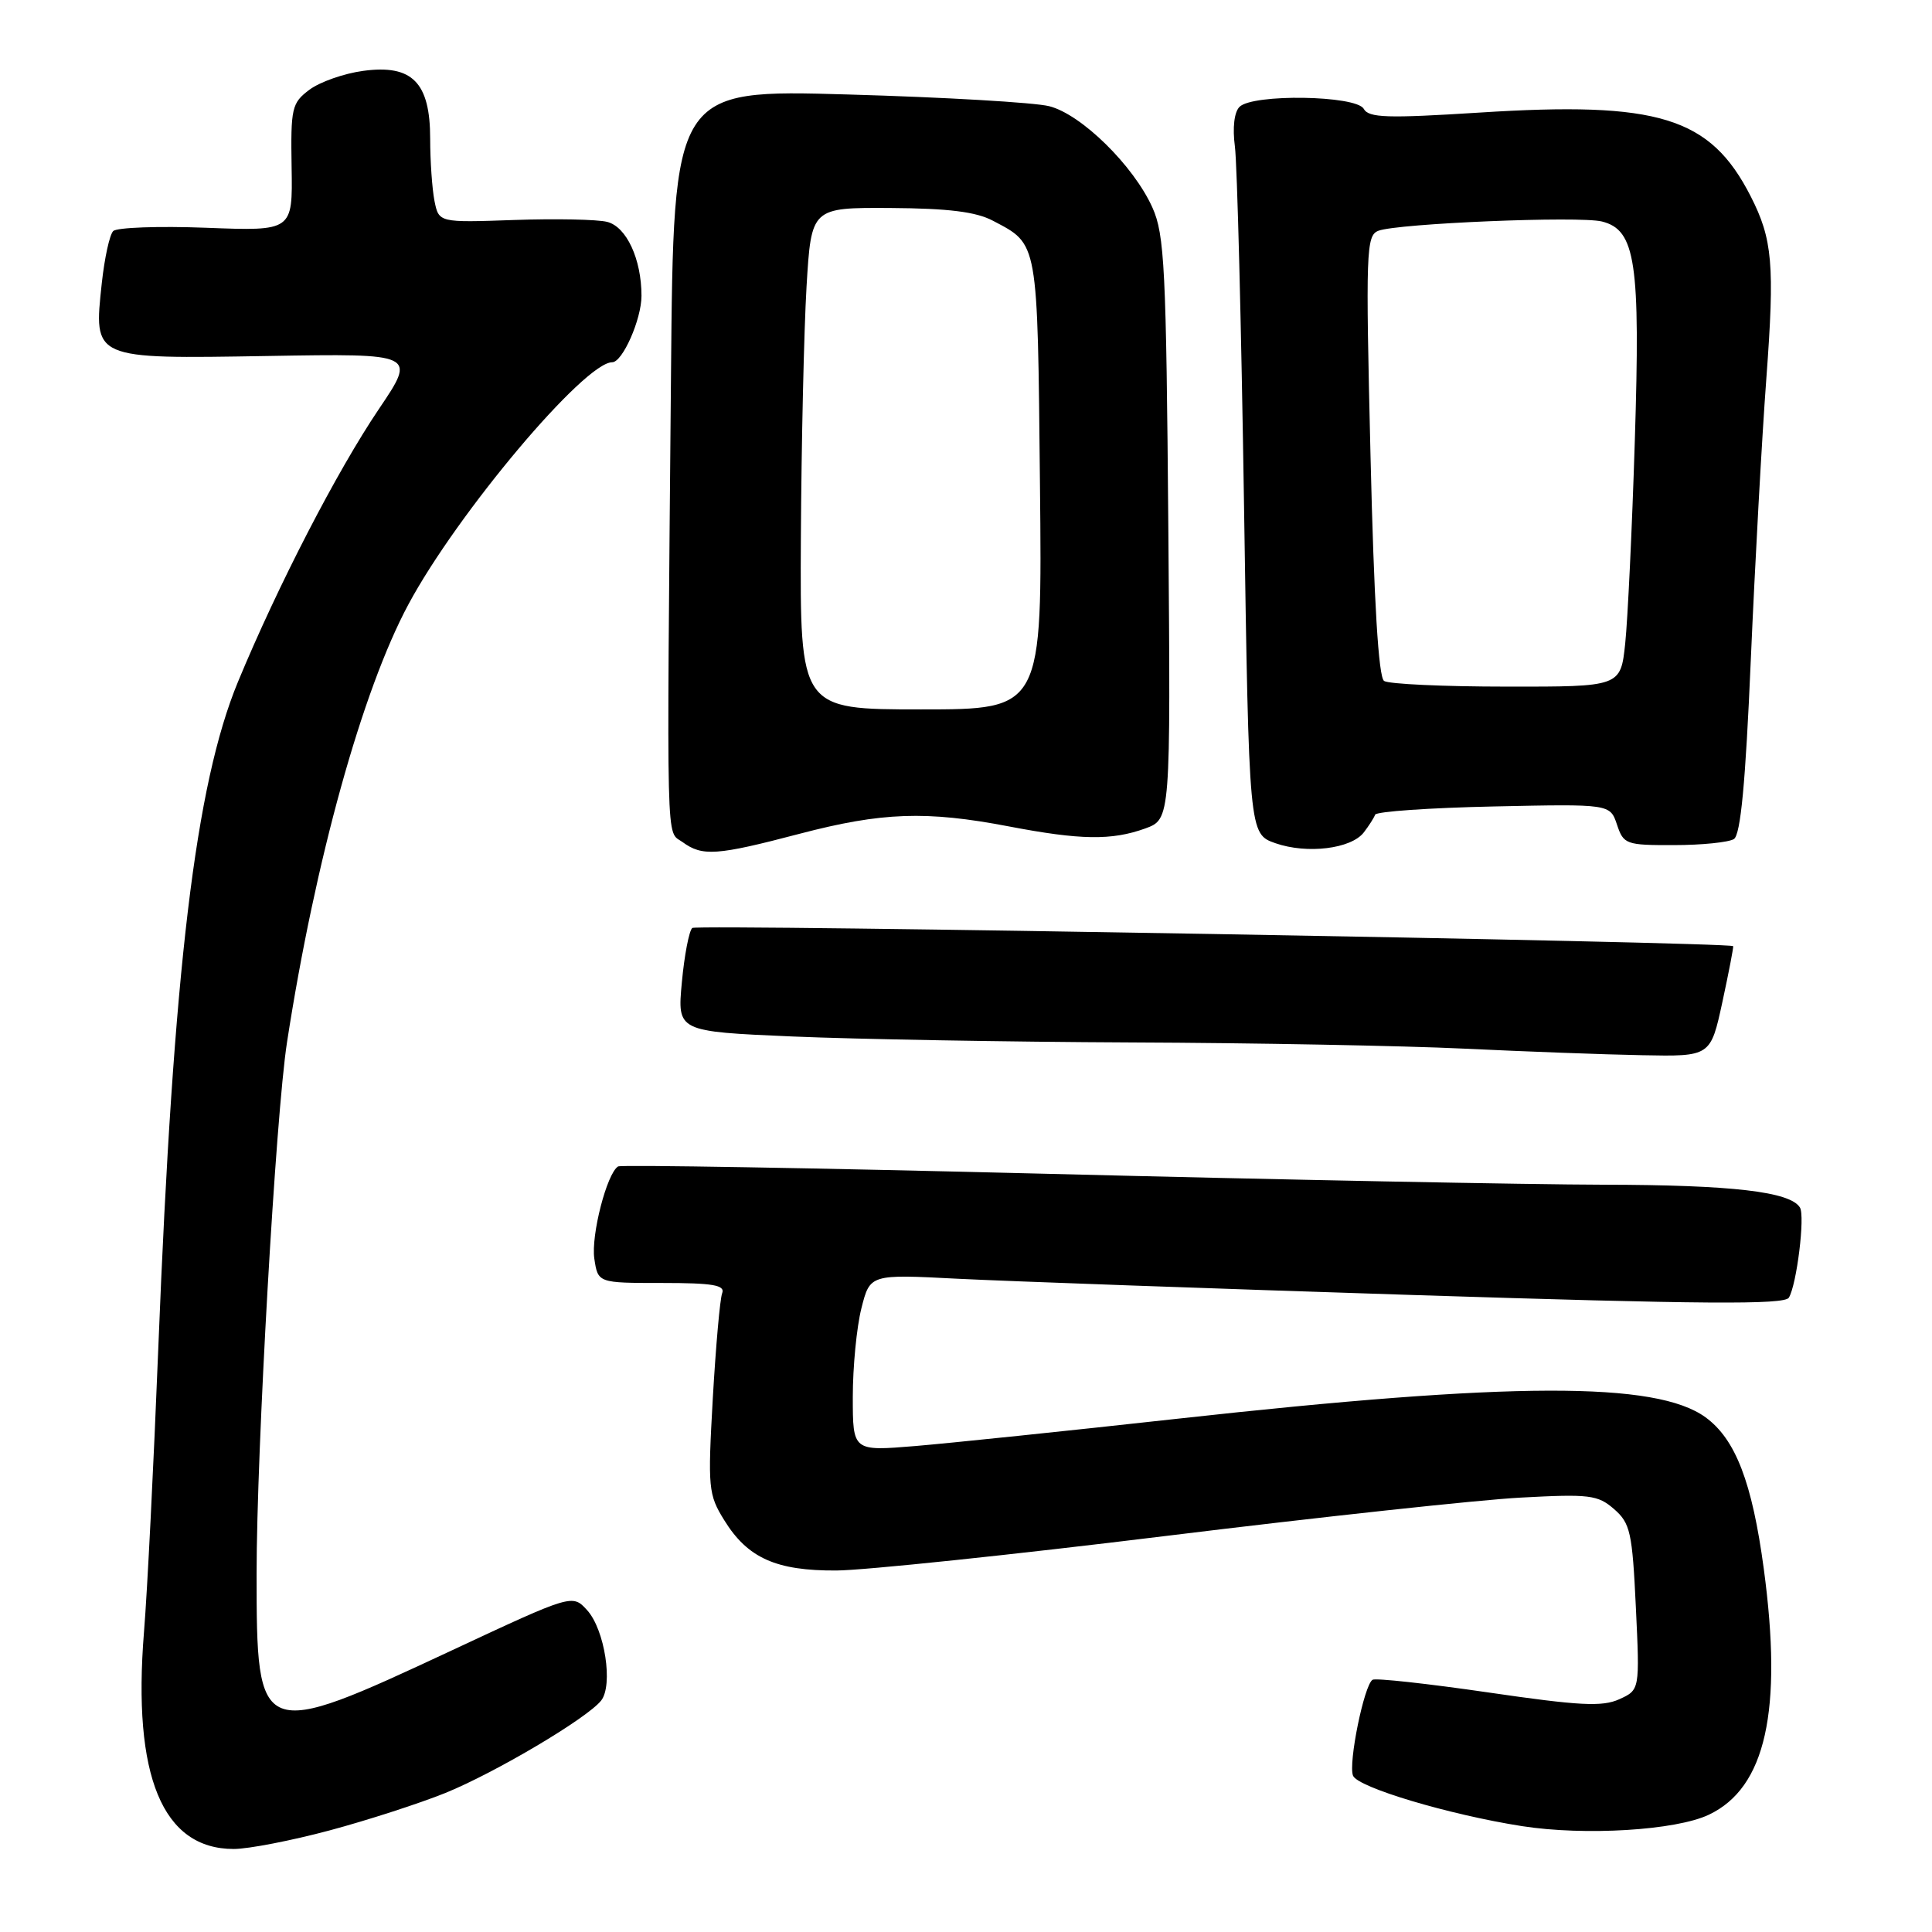 <?xml version="1.0" encoding="UTF-8" standalone="no"?>
<!DOCTYPE svg PUBLIC "-//W3C//DTD SVG 1.1//EN" "http://www.w3.org/Graphics/SVG/1.1/DTD/svg11.dtd" >
<svg xmlns="http://www.w3.org/2000/svg" xmlns:xlink="http://www.w3.org/1999/xlink" version="1.1" viewBox="0 0 256 256">
 <g >
 <path fill="currentColor"
d=" M 43.67 242.54 C 48.71 241.19 55.61 238.95 59.01 237.58 C 65.65 234.88 77.78 227.69 79.65 225.34 C 81.27 223.30 80.14 215.94 77.80 213.36 C 75.85 211.22 75.85 211.22 59.88 218.68 C 34.25 230.65 34.00 230.55 34.00 208.53 C 34.00 192.19 36.54 147.72 38.03 138.11 C 41.75 114.01 48.00 91.47 54.12 80.08 C 60.59 68.02 77.44 48.00 81.12 48.00 C 82.49 48.00 85.00 42.31 85.00 39.20 C 85.00 34.33 83.01 30.04 80.45 29.40 C 79.16 29.07 73.61 28.96 68.13 29.15 C 58.15 29.50 58.15 29.50 57.57 26.62 C 57.26 25.04 57.00 21.33 57.00 18.38 C 57.00 10.92 54.62 8.51 48.13 9.39 C 45.58 9.73 42.38 10.86 41.00 11.89 C 38.66 13.65 38.51 14.29 38.64 22.19 C 38.78 30.62 38.78 30.62 27.32 30.18 C 21.02 29.94 15.47 30.14 15.00 30.62 C 14.52 31.10 13.85 34.20 13.49 37.50 C 12.40 47.66 12.17 47.56 35.51 47.17 C 55.17 46.84 55.17 46.84 50.21 54.19 C 44.65 62.42 36.80 77.63 31.53 90.35 C 25.90 103.96 22.97 128.41 20.98 178.50 C 20.37 193.90 19.52 210.88 19.08 216.24 C 17.54 235.35 21.53 245.00 30.97 245.00 C 32.91 245.00 38.63 243.89 43.67 242.54 Z  M 226.43 240.46 C 233.97 236.89 236.24 226.69 233.71 207.87 C 232.17 196.42 229.97 190.70 225.99 187.80 C 219.46 183.04 200.38 183.09 156.11 187.98 C 141.47 189.60 125.79 191.23 121.25 191.61 C 113.00 192.29 113.00 192.29 113.00 185.09 C 113.00 181.13 113.51 175.85 114.14 173.36 C 115.28 168.84 115.28 168.84 126.89 169.44 C 133.27 169.76 160.50 170.74 187.39 171.60 C 225.58 172.82 236.44 172.90 237.03 171.95 C 238.07 170.26 239.20 161.13 238.50 160.00 C 237.20 157.90 229.54 157.01 212.50 156.98 C 202.60 156.96 169.32 156.31 138.55 155.53 C 107.79 154.76 82.29 154.32 81.90 154.56 C 80.41 155.48 78.30 163.68 78.75 166.77 C 79.23 170.00 79.23 170.00 87.72 170.00 C 94.47 170.00 96.11 170.28 95.69 171.36 C 95.40 172.11 94.85 178.37 94.45 185.28 C 93.78 197.18 93.85 198.03 95.97 201.44 C 99.06 206.45 102.85 208.15 110.83 208.10 C 114.50 208.08 134.15 206.02 154.50 203.52 C 174.85 201.02 196.00 198.73 201.50 198.44 C 210.60 197.95 211.71 198.08 213.87 199.96 C 216.02 201.83 216.29 203.03 216.76 212.97 C 217.28 223.92 217.28 223.92 214.56 225.16 C 212.31 226.18 209.28 226.02 197.22 224.26 C 189.18 223.09 182.27 222.33 181.87 222.58 C 180.75 223.27 178.64 233.63 179.28 235.28 C 179.87 236.83 191.97 240.45 201.66 241.97 C 209.99 243.27 222.06 242.54 226.43 240.46 Z  M 228.23 132.75 C 229.09 128.76 229.73 125.44 229.65 125.37 C 229.03 124.82 92.33 122.43 91.73 122.96 C 91.31 123.33 90.68 126.57 90.35 130.16 C 89.74 136.68 89.74 136.68 105.03 137.34 C 113.44 137.70 133.63 138.06 149.91 138.13 C 166.18 138.19 186.03 138.57 194.00 138.95 C 201.97 139.33 212.59 139.73 217.58 139.82 C 226.66 140.00 226.66 140.00 228.23 132.75 Z  M 105.95 110.48 C 116.86 107.62 122.73 107.41 133.66 109.50 C 143.17 111.32 147.30 111.38 151.74 109.78 C 155.12 108.55 155.12 108.55 154.81 70.03 C 154.53 35.52 154.31 31.08 152.70 27.50 C 150.20 21.94 143.28 15.14 139.02 14.07 C 137.08 13.58 125.09 12.88 112.37 12.52 C 89.24 11.85 89.24 11.85 88.91 49.68 C 88.34 114.17 88.23 109.97 90.44 111.58 C 93.07 113.50 94.96 113.37 105.95 110.48 Z  M 180.71 110.30 C 181.38 109.43 182.06 108.37 182.21 107.95 C 182.37 107.53 189.44 107.04 197.92 106.86 C 213.34 106.53 213.34 106.53 214.26 109.27 C 215.13 111.88 215.45 112.00 221.83 111.98 C 225.50 111.98 229.06 111.61 229.75 111.18 C 230.64 110.61 231.29 103.78 231.99 87.44 C 232.54 74.82 233.46 58.04 234.05 50.14 C 235.17 35.05 234.88 31.70 231.97 26.00 C 226.61 15.50 219.77 13.40 196.00 14.92 C 183.82 15.69 181.37 15.62 180.70 14.42 C 179.69 12.63 165.99 12.41 164.24 14.16 C 163.54 14.86 163.30 16.93 163.63 19.41 C 163.93 21.66 164.48 43.08 164.84 67.00 C 165.50 110.50 165.50 110.50 169.00 111.73 C 173.19 113.19 179.03 112.48 180.71 110.30 Z  M 106.12 71.25 C 106.19 58.74 106.53 43.78 106.87 38.00 C 107.50 27.50 107.50 27.50 118.00 27.56 C 125.65 27.61 129.33 28.06 131.57 29.25 C 137.61 32.43 137.47 31.69 137.80 64.15 C 138.11 94.00 138.11 94.00 122.05 94.00 C 106.00 94.00 106.00 94.00 106.12 71.25 Z  M 183.40 90.23 C 182.66 89.75 182.06 79.77 181.60 60.38 C 180.95 33.25 181.02 31.21 182.64 30.58 C 185.21 29.60 209.27 28.60 212.27 29.35 C 216.73 30.47 217.37 34.75 216.62 58.45 C 216.26 70.03 215.68 82.09 215.35 85.25 C 214.74 91.00 214.74 91.00 199.62 90.98 C 191.30 90.98 184.00 90.64 183.40 90.23 Z "/>
</g>
</svg>
